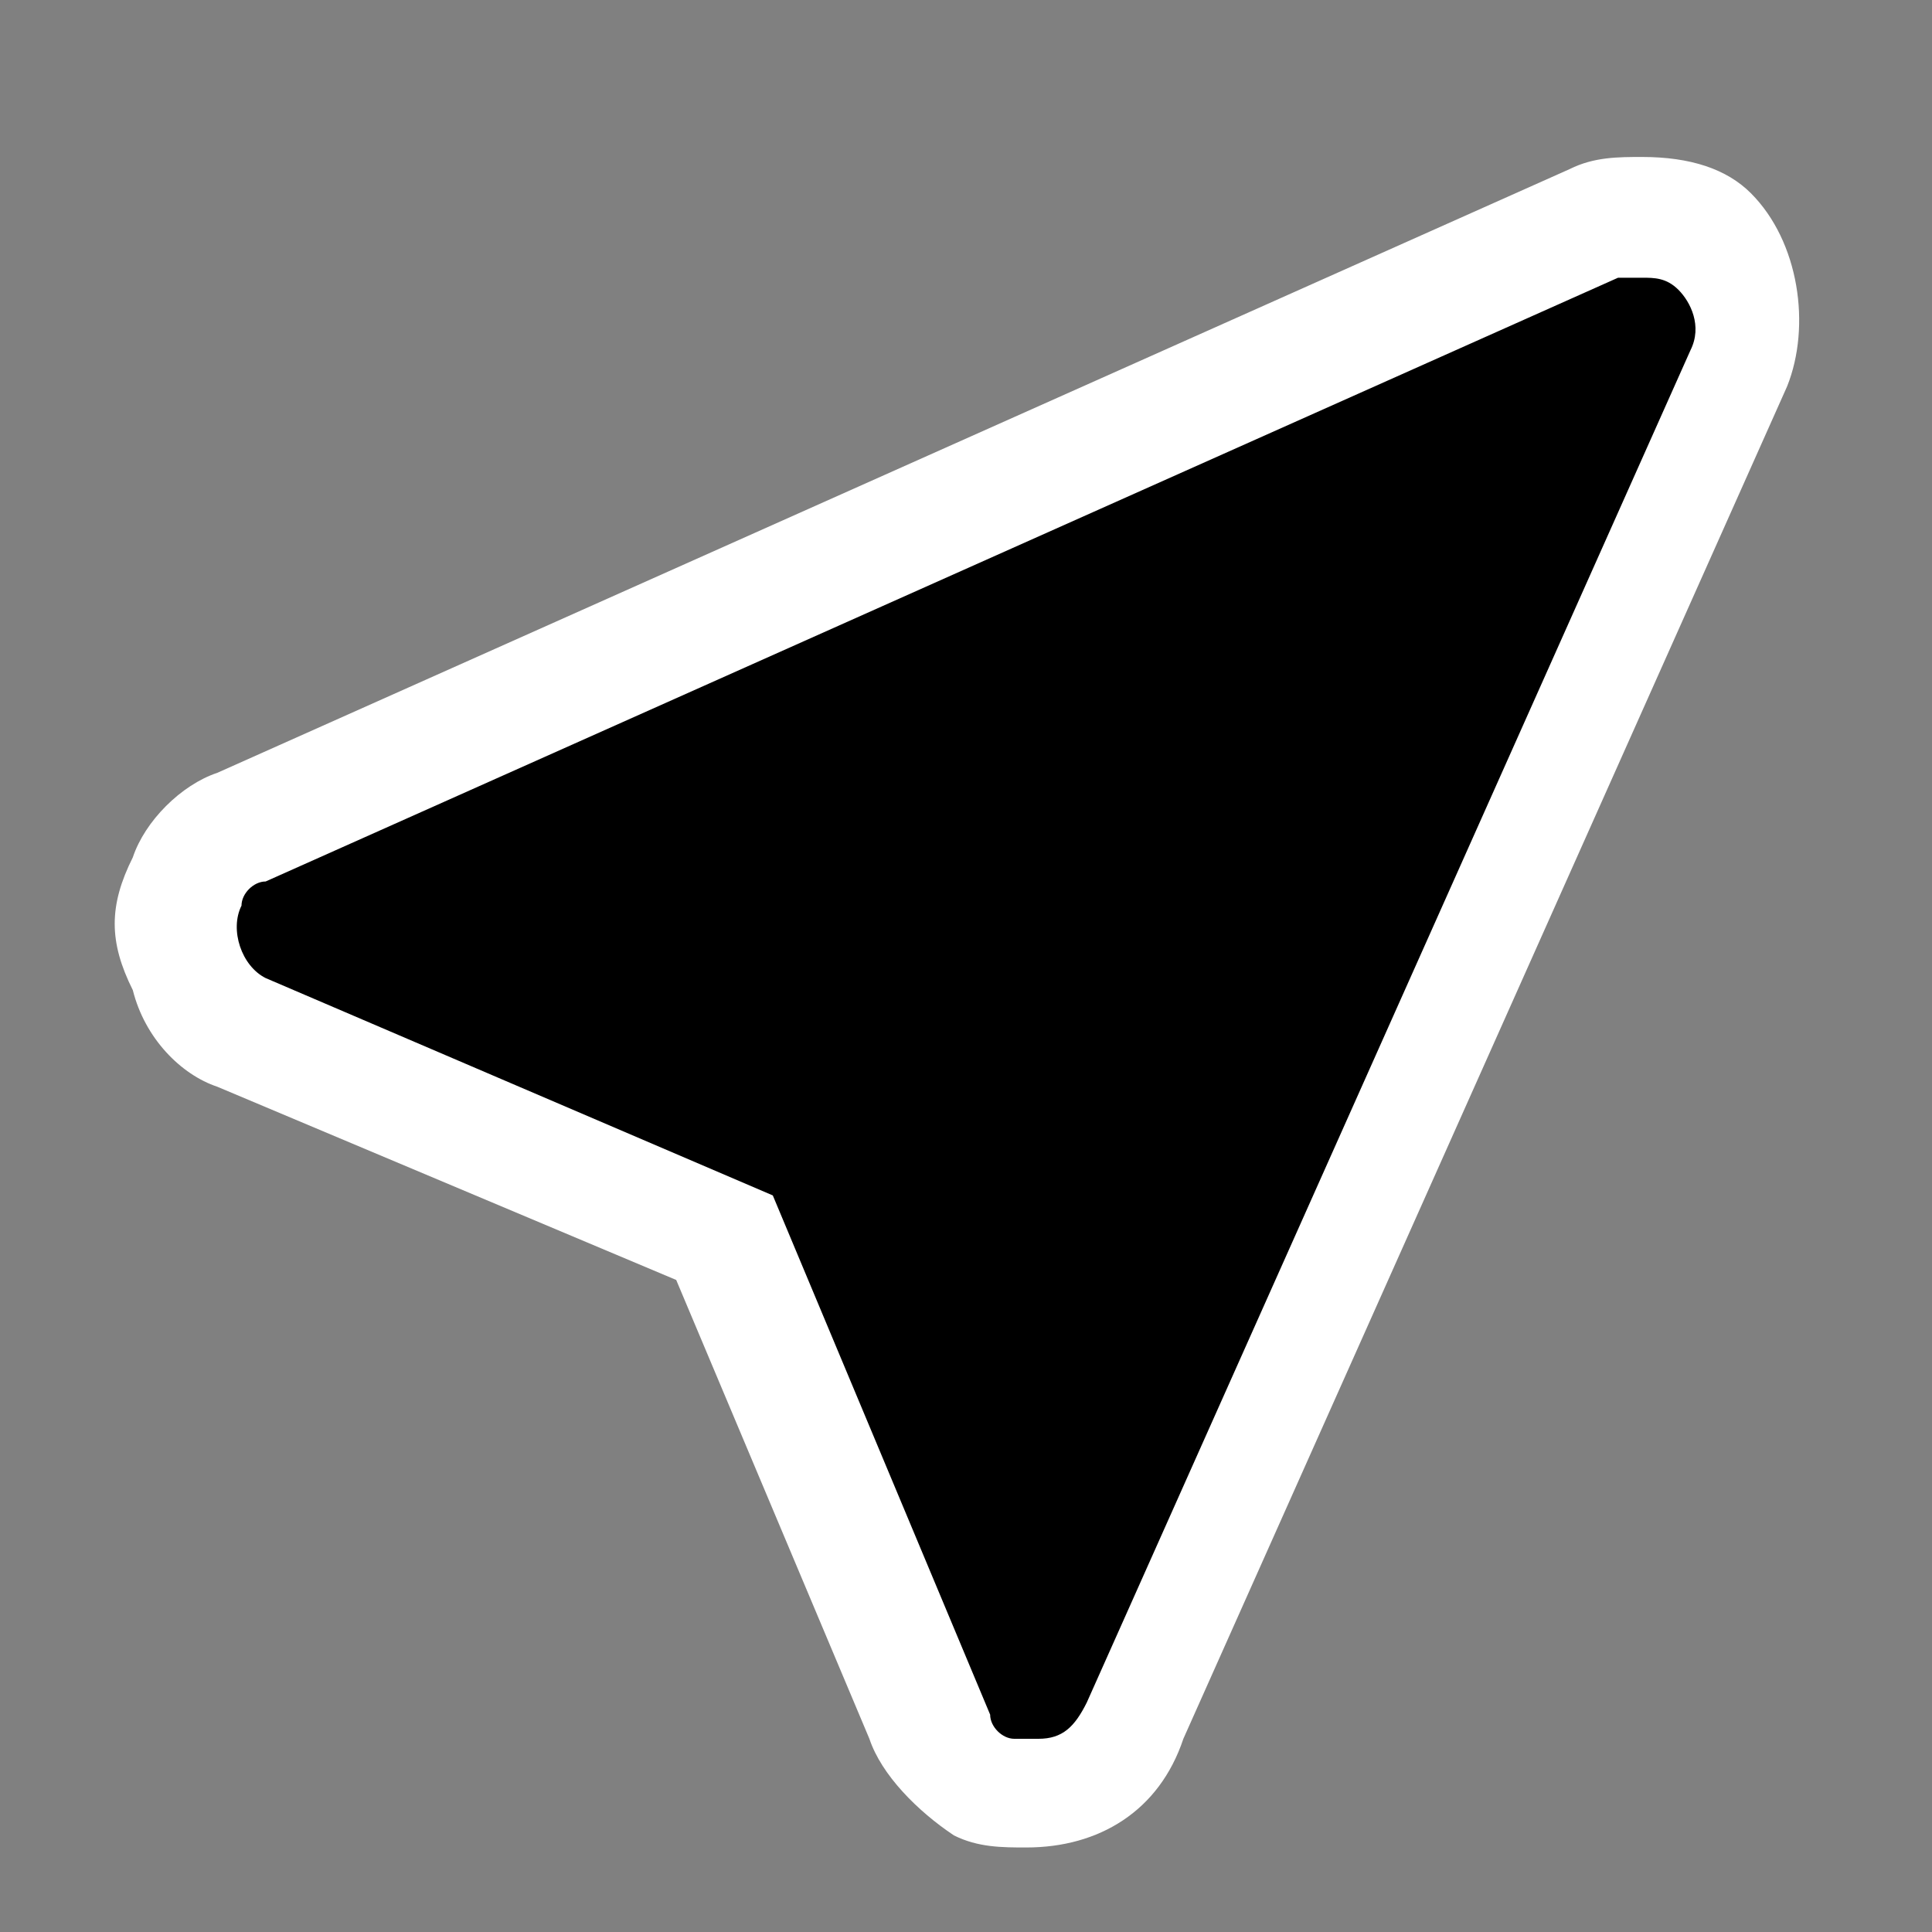 <?xml version="1.0" encoding="utf-8"?>
<!-- Generator: Adobe Illustrator 27.1.1, SVG Export Plug-In . SVG Version: 6.00 Build 0)  -->
<svg version="1.1" id="Layer_1" xmlns="http://www.w3.org/2000/svg" xmlns:xlink="http://www.w3.org/1999/xlink" x="0px" y="0px"
	 viewBox="0 0 16 16" style="enable-background:new 0 0 16 16;" xml:space="preserve">
<rect x="0" y="0" width="16" height="16" fill="#808080" stroke="none"/>
<style type="text/css">
	.st0{fill:#FFFFFF;}
</style>
<g>
	<path d="M8.6,14.9c-0.1,0-0.3,0-0.4-0.1c-0.2-0.1-0.4-0.3-0.5-0.5l-1.7-4L2,8.5C1.8,8.4,1.6,8.3,1.5,8c-0.1-0.2-0.1-0.5,0-0.7
		C1.6,7.1,1.8,6.9,2,6.8l11.2-5c0.1-0.1,0.2-0.1,0.4-0.1c0.3,0,0.5,0.1,0.7,0.3c0.3,0.3,0.4,0.7,0.2,1l-5,11.2
		C9.3,14.6,9,14.9,8.6,14.9z"/>
	<path class="st0" d="M13.6,2.3c0.1,0,0.2,0,0.3,0.1h0C14,2.5,14.1,2.7,14,2.9L9,14.1c-0.1,0.2-0.2,0.3-0.4,0.3c-0.1,0-0.1,0-0.2,0
		c-0.1,0-0.2-0.1-0.2-0.2L6.4,9.9L2.2,8.1C2,8,1.9,7.7,2,7.5c0-0.1,0.1-0.2,0.2-0.2l11.2-5C13.5,2.3,13.5,2.3,13.6,2.3 M13.6,1.3
		c-0.2,0-0.4,0-0.6,0.1l-11.2,5C1.5,6.5,1.2,6.8,1.1,7.1c-0.2,0.4-0.2,0.7,0,1.1C1.2,8.6,1.5,8.9,1.8,9l3.8,1.6l1.6,3.8
		c0.1,0.3,0.4,0.6,0.7,0.8c0.2,0.1,0.4,0.1,0.6,0.1c0.6,0,1.1-0.3,1.3-0.9l5-11.2c0.2-0.5,0.1-1.2-0.3-1.6C14.3,1.4,14,1.3,13.6,1.3
		L13.6,1.3z"/>
</g>
</svg>
